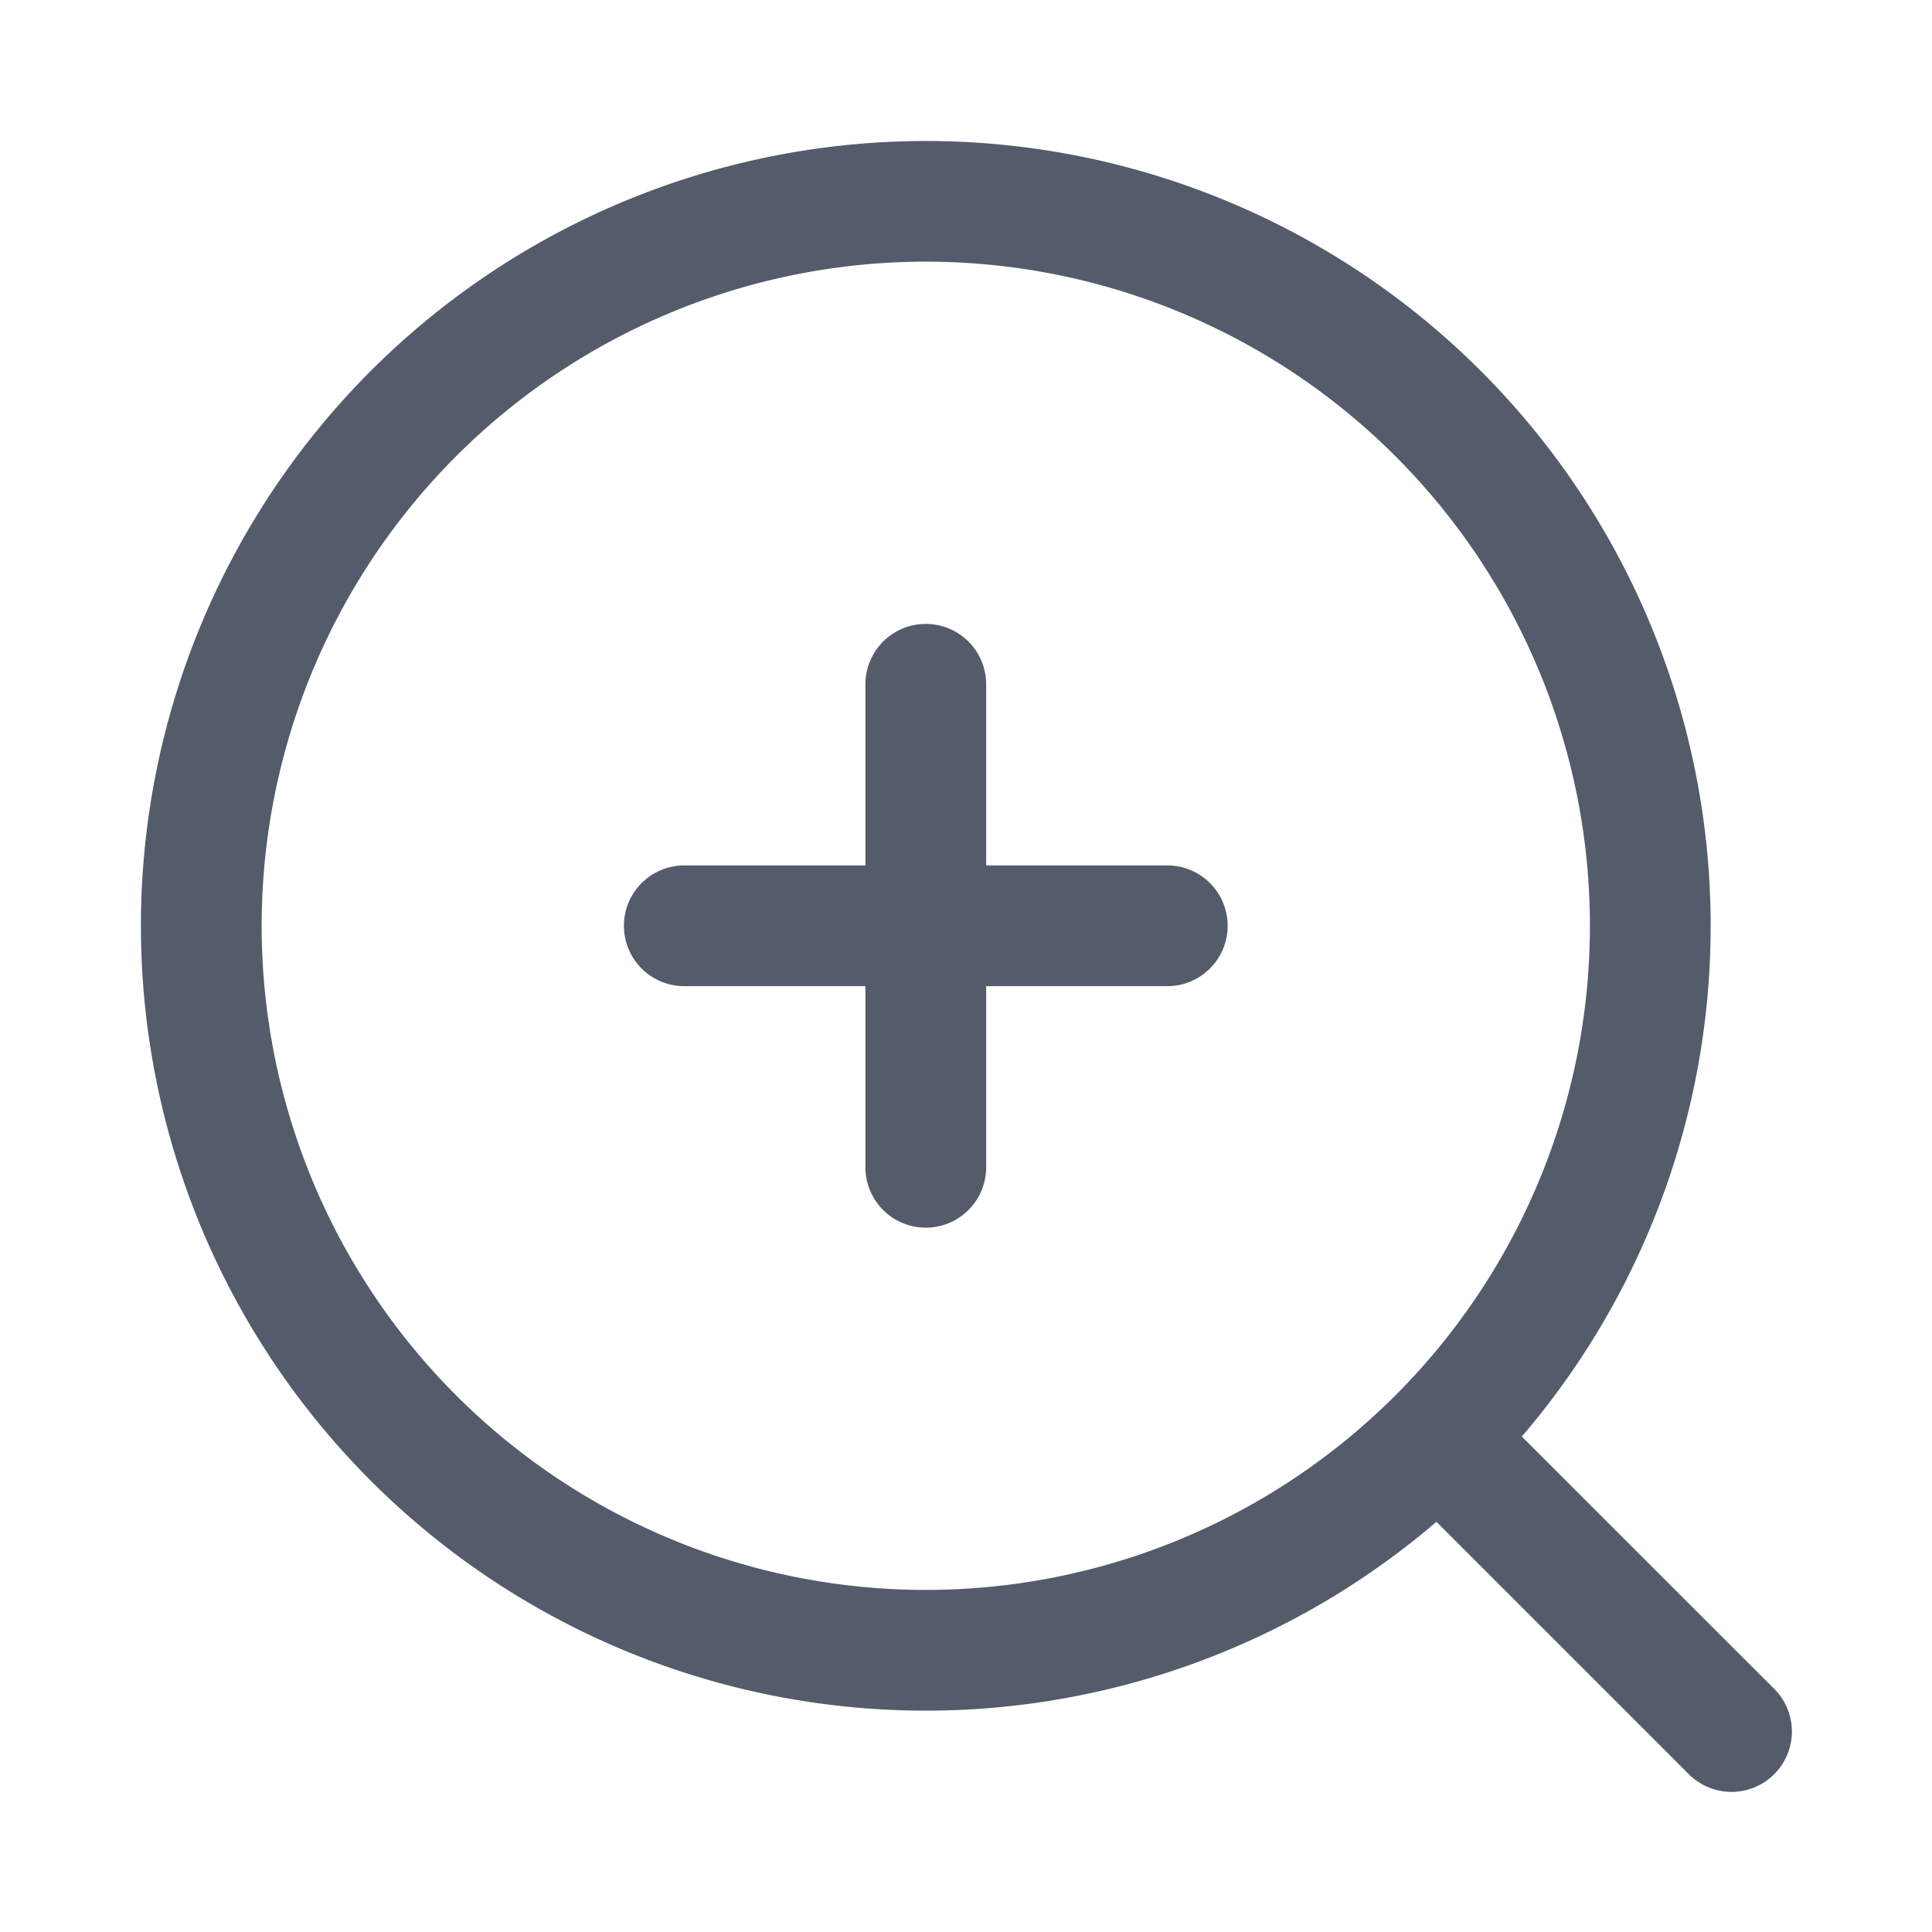 <svg xmlns="http://www.w3.org/2000/svg" width="16" height="16" fill="none">
  <path
    fill="#545C6B"
    fill-rule="evenodd"
    d="M7.667 2.167a5.5 5.5 0 1 0 0 11 5.5 5.5 0 0 0 0-11Zm-6.5 5.5a6.5 6.5 0 1 1 11.436 4.23l2.084 2.083a.5.5 0 1 1-.707.707l-2.084-2.084A6.5 6.5 0 0 1 1.167 7.667Zm7-2a.5.5 0 0 0-1 0v1.5h-1.5a.5.5 0 0 0 0 1h1.5v1.5a.5.5 0 0 0 1 0v-1.5h1.5a.5.5 0 0 0 0-1h-1.5v-1.5Z"
    clip-rule="evenodd"
  />
</svg>
